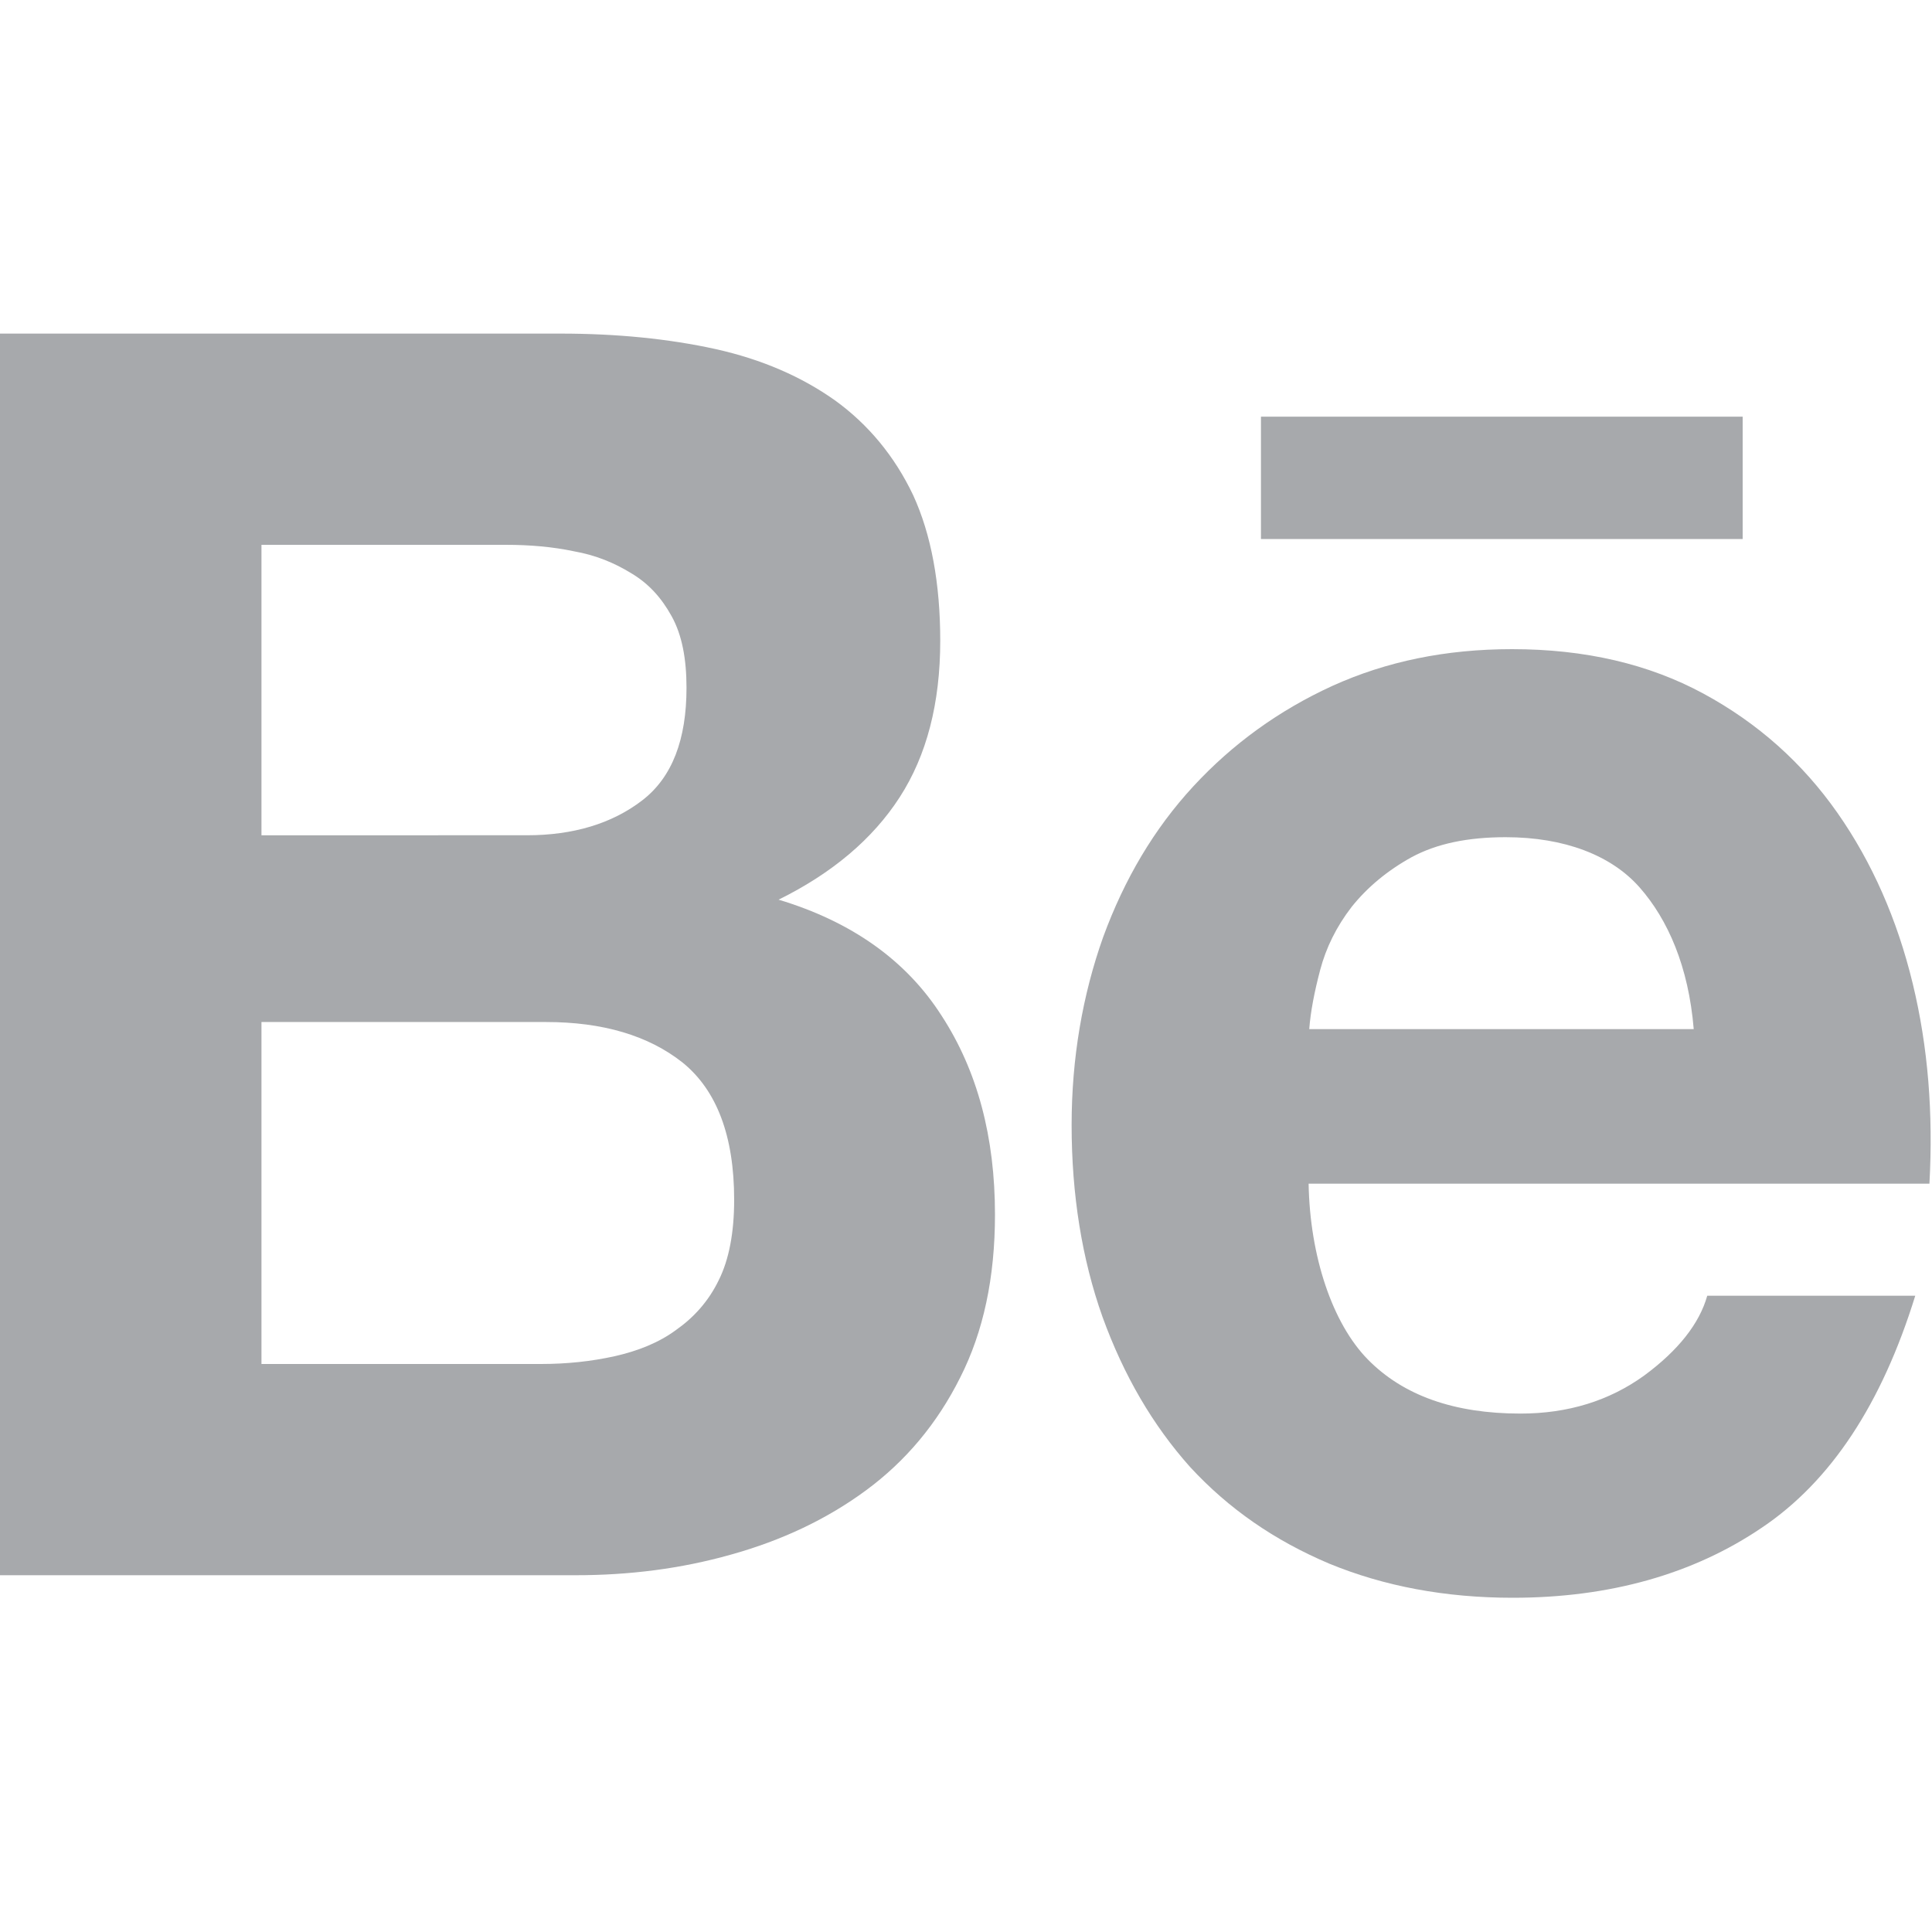 <?xml version="1.0" encoding="utf-8"?>
<!-- Generator: Adobe Illustrator 18.1.1, SVG Export Plug-In . SVG Version: 6.00 Build 0)  -->
<svg version="1.1" id="Layer_1" xmlns="http://www.w3.org/2000/svg" xmlns:xlink="http://www.w3.org/1999/xlink" x="0px" y="0px"
	 viewBox="0 0 300 300" enable-background="new 0 0 300 300" xml:space="preserve">
<g>
	<g>
		<g>
			<g>
				<path fill="#A7A9AC" d="M87,51.8c8.8,0,16.8,0.8,24.1,2.4c7.2,1.6,13.4,4.3,18.6,8c5.1,3.7,9.2,8.6,12.1,14.7
					c2.8,6.1,4.2,13.7,4.2,22.6c0,9.7-2.1,17.8-6.3,24.3c-4.2,6.5-10.5,11.8-18.8,15.9c11.3,3.4,19.8,9.4,25.3,18
					c5.6,8.6,8.3,18.9,8.3,30.9c0,9.8-1.8,18.2-5.4,25.3c-3.6,7.2-8.5,13-14.6,17.5c-6.1,4.5-13.1,7.8-21,10
					c-7.8,2.2-15.8,3.2-24.1,3.2H0V51.8H87z M81.8,129.7c7.2,0,13.2-1.8,17.9-5.4c4.7-3.6,6.9-9.5,6.9-17.5c0-4.5-0.7-8.2-2.3-11.1
					c-1.6-2.9-3.6-5.1-6.3-6.7c-2.6-1.6-5.5-2.8-8.9-3.4c-3.3-0.7-6.9-1-10.5-1h-38v45.1H81.8z M84,211.8c4,0,7.8-0.4,11.4-1.2
					c3.6-0.8,6.9-2.1,9.6-4.1c2.7-1.9,5-4.4,6.6-7.7c1.6-3.2,2.4-7.4,2.4-12.5c0-9.9-2.7-17-8-21.3c-5.3-4.2-12.4-6.3-21.2-6.3H40.6
					v53.1H84z"/>
				<path fill="#A7A9AC" d="M212.4,211.1c5.5,5.6,13.4,8.4,23.7,8.4c7.4,0,13.8-2,19.2-5.9c5.3-3.9,8.6-8.1,9.8-12.4h32.3
					c-5.2,16.8-13.1,28.8-23.8,36c-10.6,7.2-23.6,10.9-38.7,10.9c-10.5,0-20-1.8-28.5-5.3c-8.5-3.6-15.6-8.5-21.6-15
					c-5.8-6.5-10.3-14.2-13.6-23.3c-3.2-9-4.8-19-4.8-29.8c0-10.4,1.7-20.2,4.9-29.2c3.3-9,7.9-16.8,14-23.4
					c6.1-6.6,13.3-11.8,21.6-15.6c8.4-3.8,17.6-5.7,27.9-5.7c11.3,0,21.2,2.3,29.7,6.9c8.5,4.6,15.4,10.8,20.8,18.5
					c5.4,7.7,9.3,16.6,11.7,26.5c2.4,9.9,3.2,20.2,2.6,31.1h-96.4C203.4,195.1,206.9,205.5,212.4,211.1z M254.6,137.8
					c-4.4-5-11.7-7.8-20.8-7.8c-5.9,0-10.7,1-14.6,3.1c-3.8,2.1-6.9,4.7-9.3,7.7c-2.4,3.1-4,6.4-4.9,9.8c-0.9,3.4-1.5,6.5-1.7,9.2
					h59.7C262.2,150.1,259,142.8,254.6,137.8z"/>
				<rect x="195.8" y="64.7" fill="#A7A9AC" width="74.8" height="19"/>
			</g>
		</g>
	</g>
</g>
</svg>
